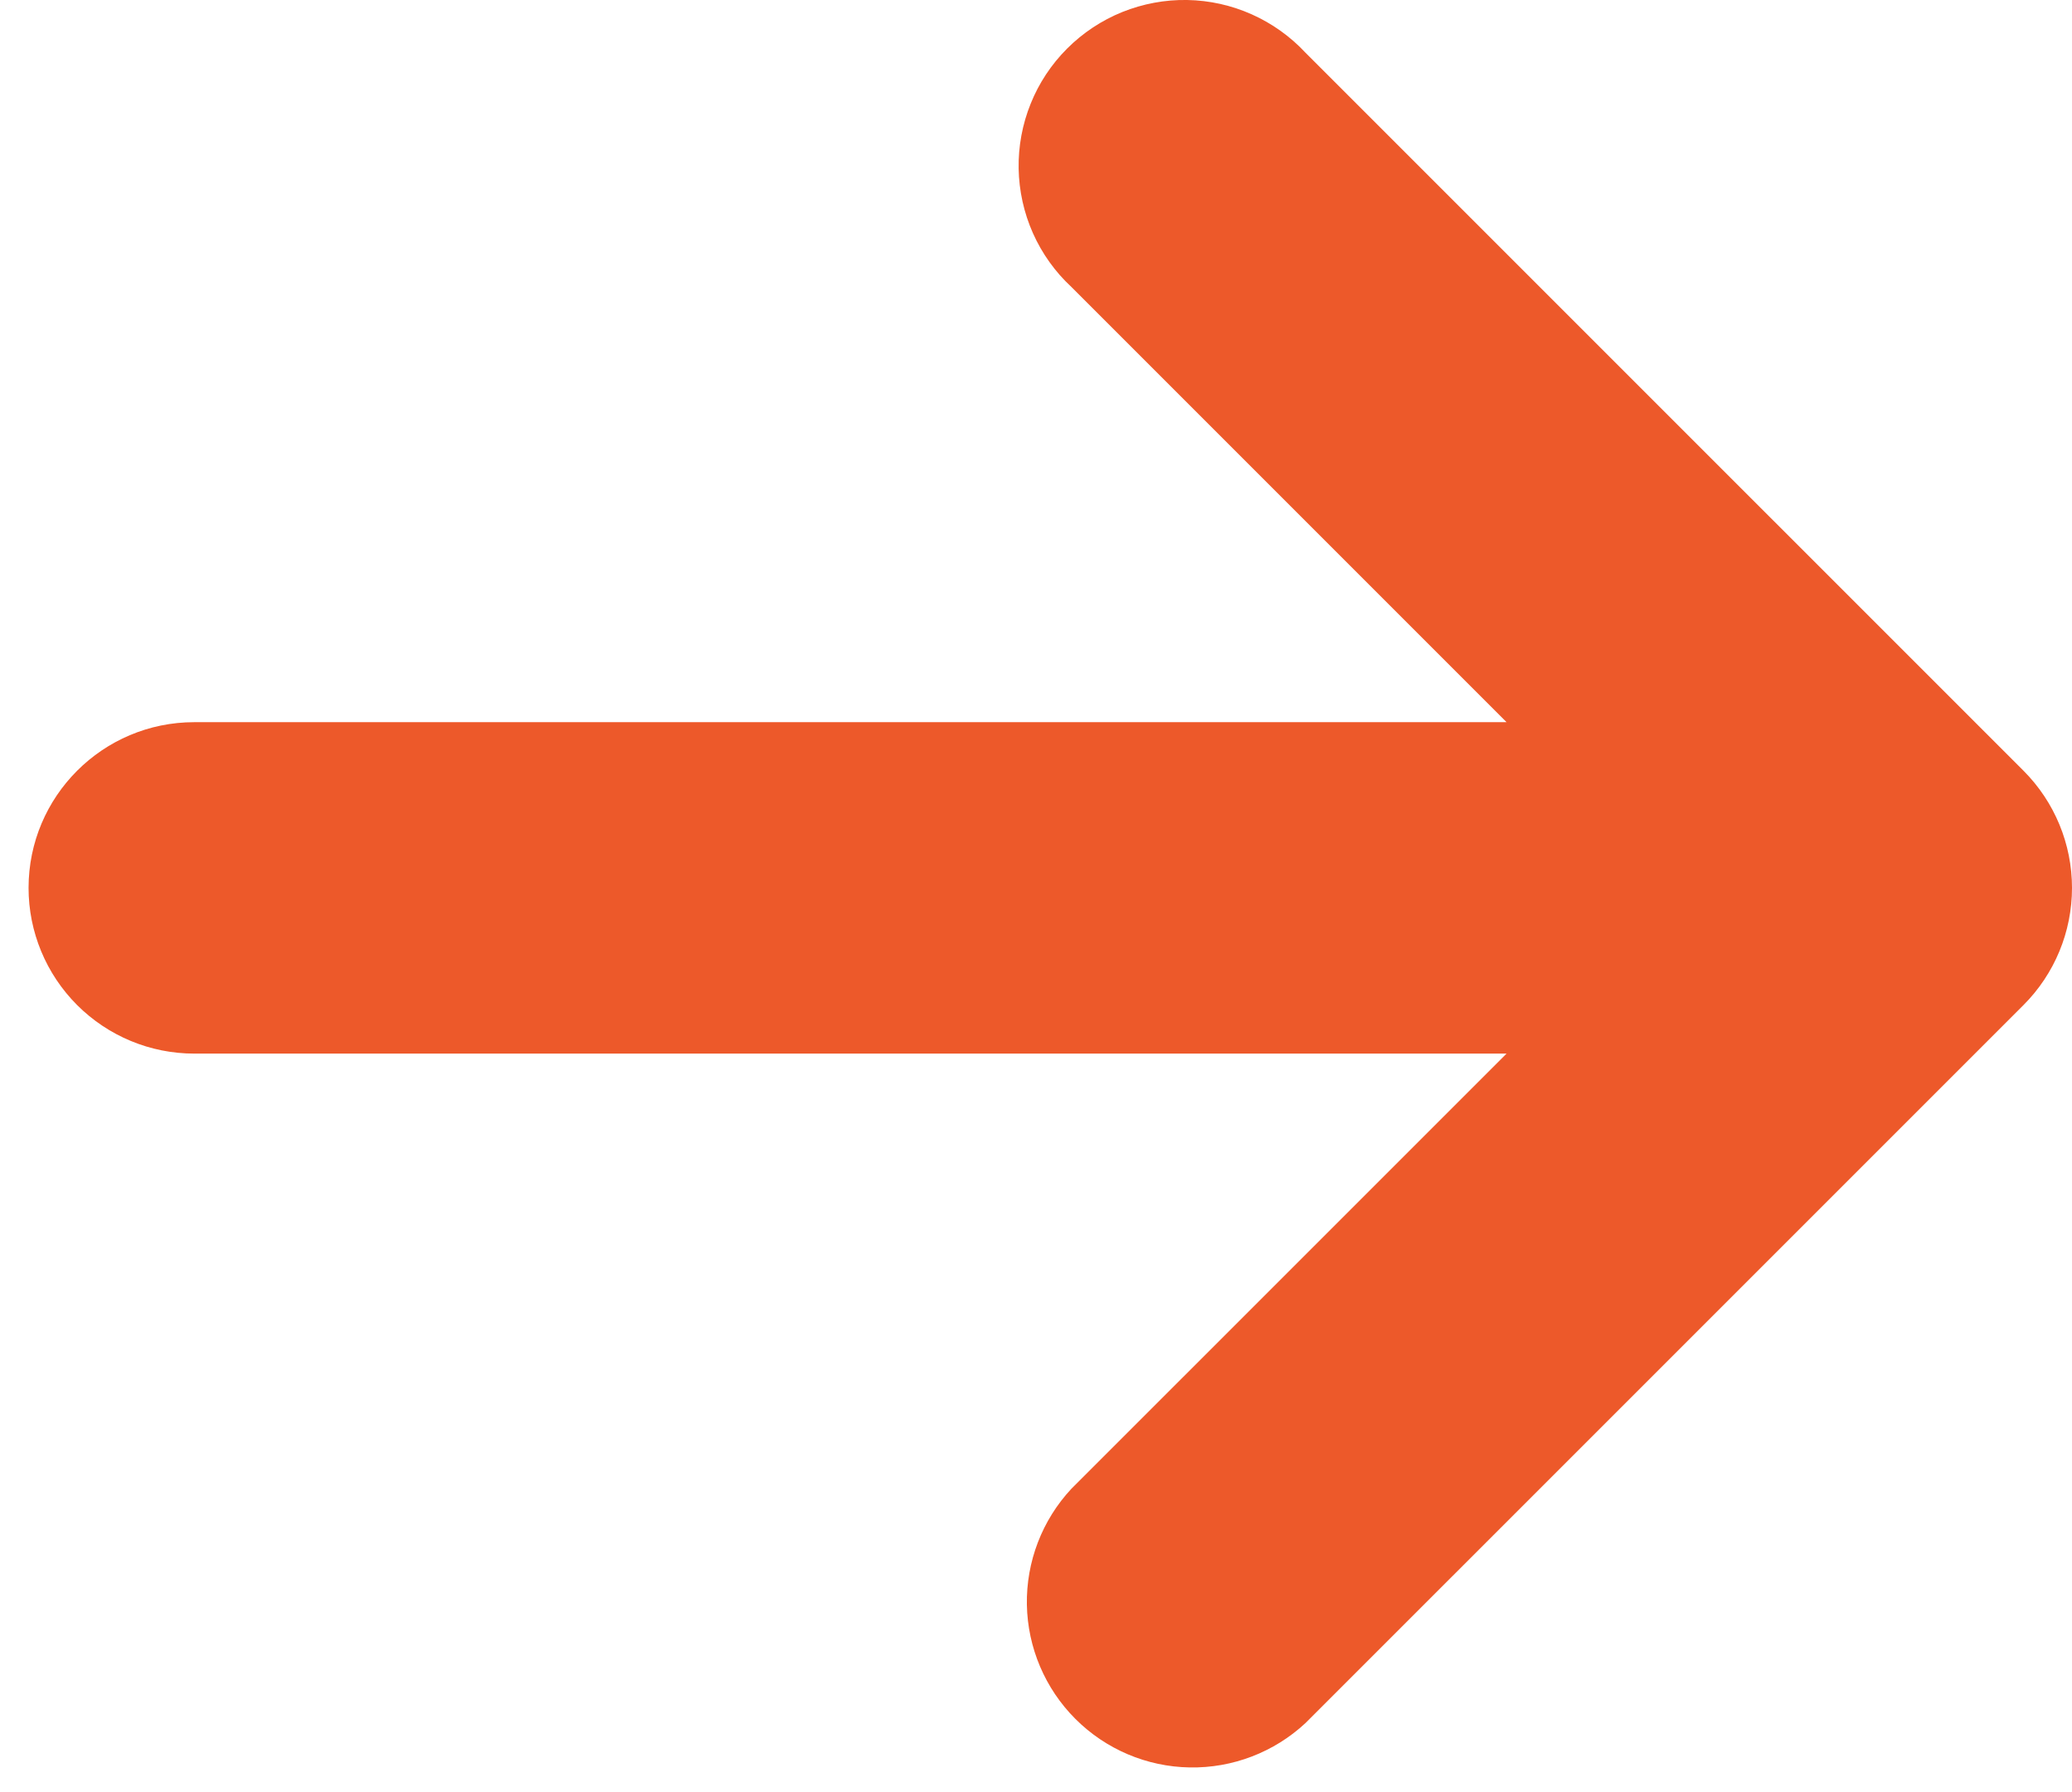 <svg width="37" height="32" viewBox="0 0 37 32" fill="none" xmlns="http://www.w3.org/2000/svg">
<path id="Vector" d="M0.51 15.854C0.51 16.639 0.822 17.391 1.377 17.946C1.932 18.501 2.684 18.813 3.469 18.813L26.903 18.813L19.131 26.584C18.608 27.145 18.324 27.887 18.337 28.653C18.351 29.42 18.662 30.151 19.204 30.693C19.746 31.235 20.477 31.546 21.244 31.559C22.01 31.573 22.752 31.288 23.313 30.766L36.135 17.945C36.689 17.39 37 16.638 37 15.854C37 15.07 36.689 14.318 36.135 13.763L23.313 0.942C23.042 0.651 22.715 0.418 22.352 0.256C21.989 0.094 21.598 0.007 21.2 0C20.803 -0.007 20.409 0.067 20.04 0.215C19.672 0.364 19.337 0.586 19.056 0.867C18.775 1.148 18.553 1.482 18.405 1.851C18.256 2.219 18.183 2.614 18.19 3.011C18.197 3.408 18.284 3.8 18.445 4.163C18.607 4.526 18.84 4.853 19.131 5.123L26.903 12.895L3.469 12.895C1.836 12.895 0.51 14.221 0.51 15.854Z" fill="#ED592A"/>
</svg>
